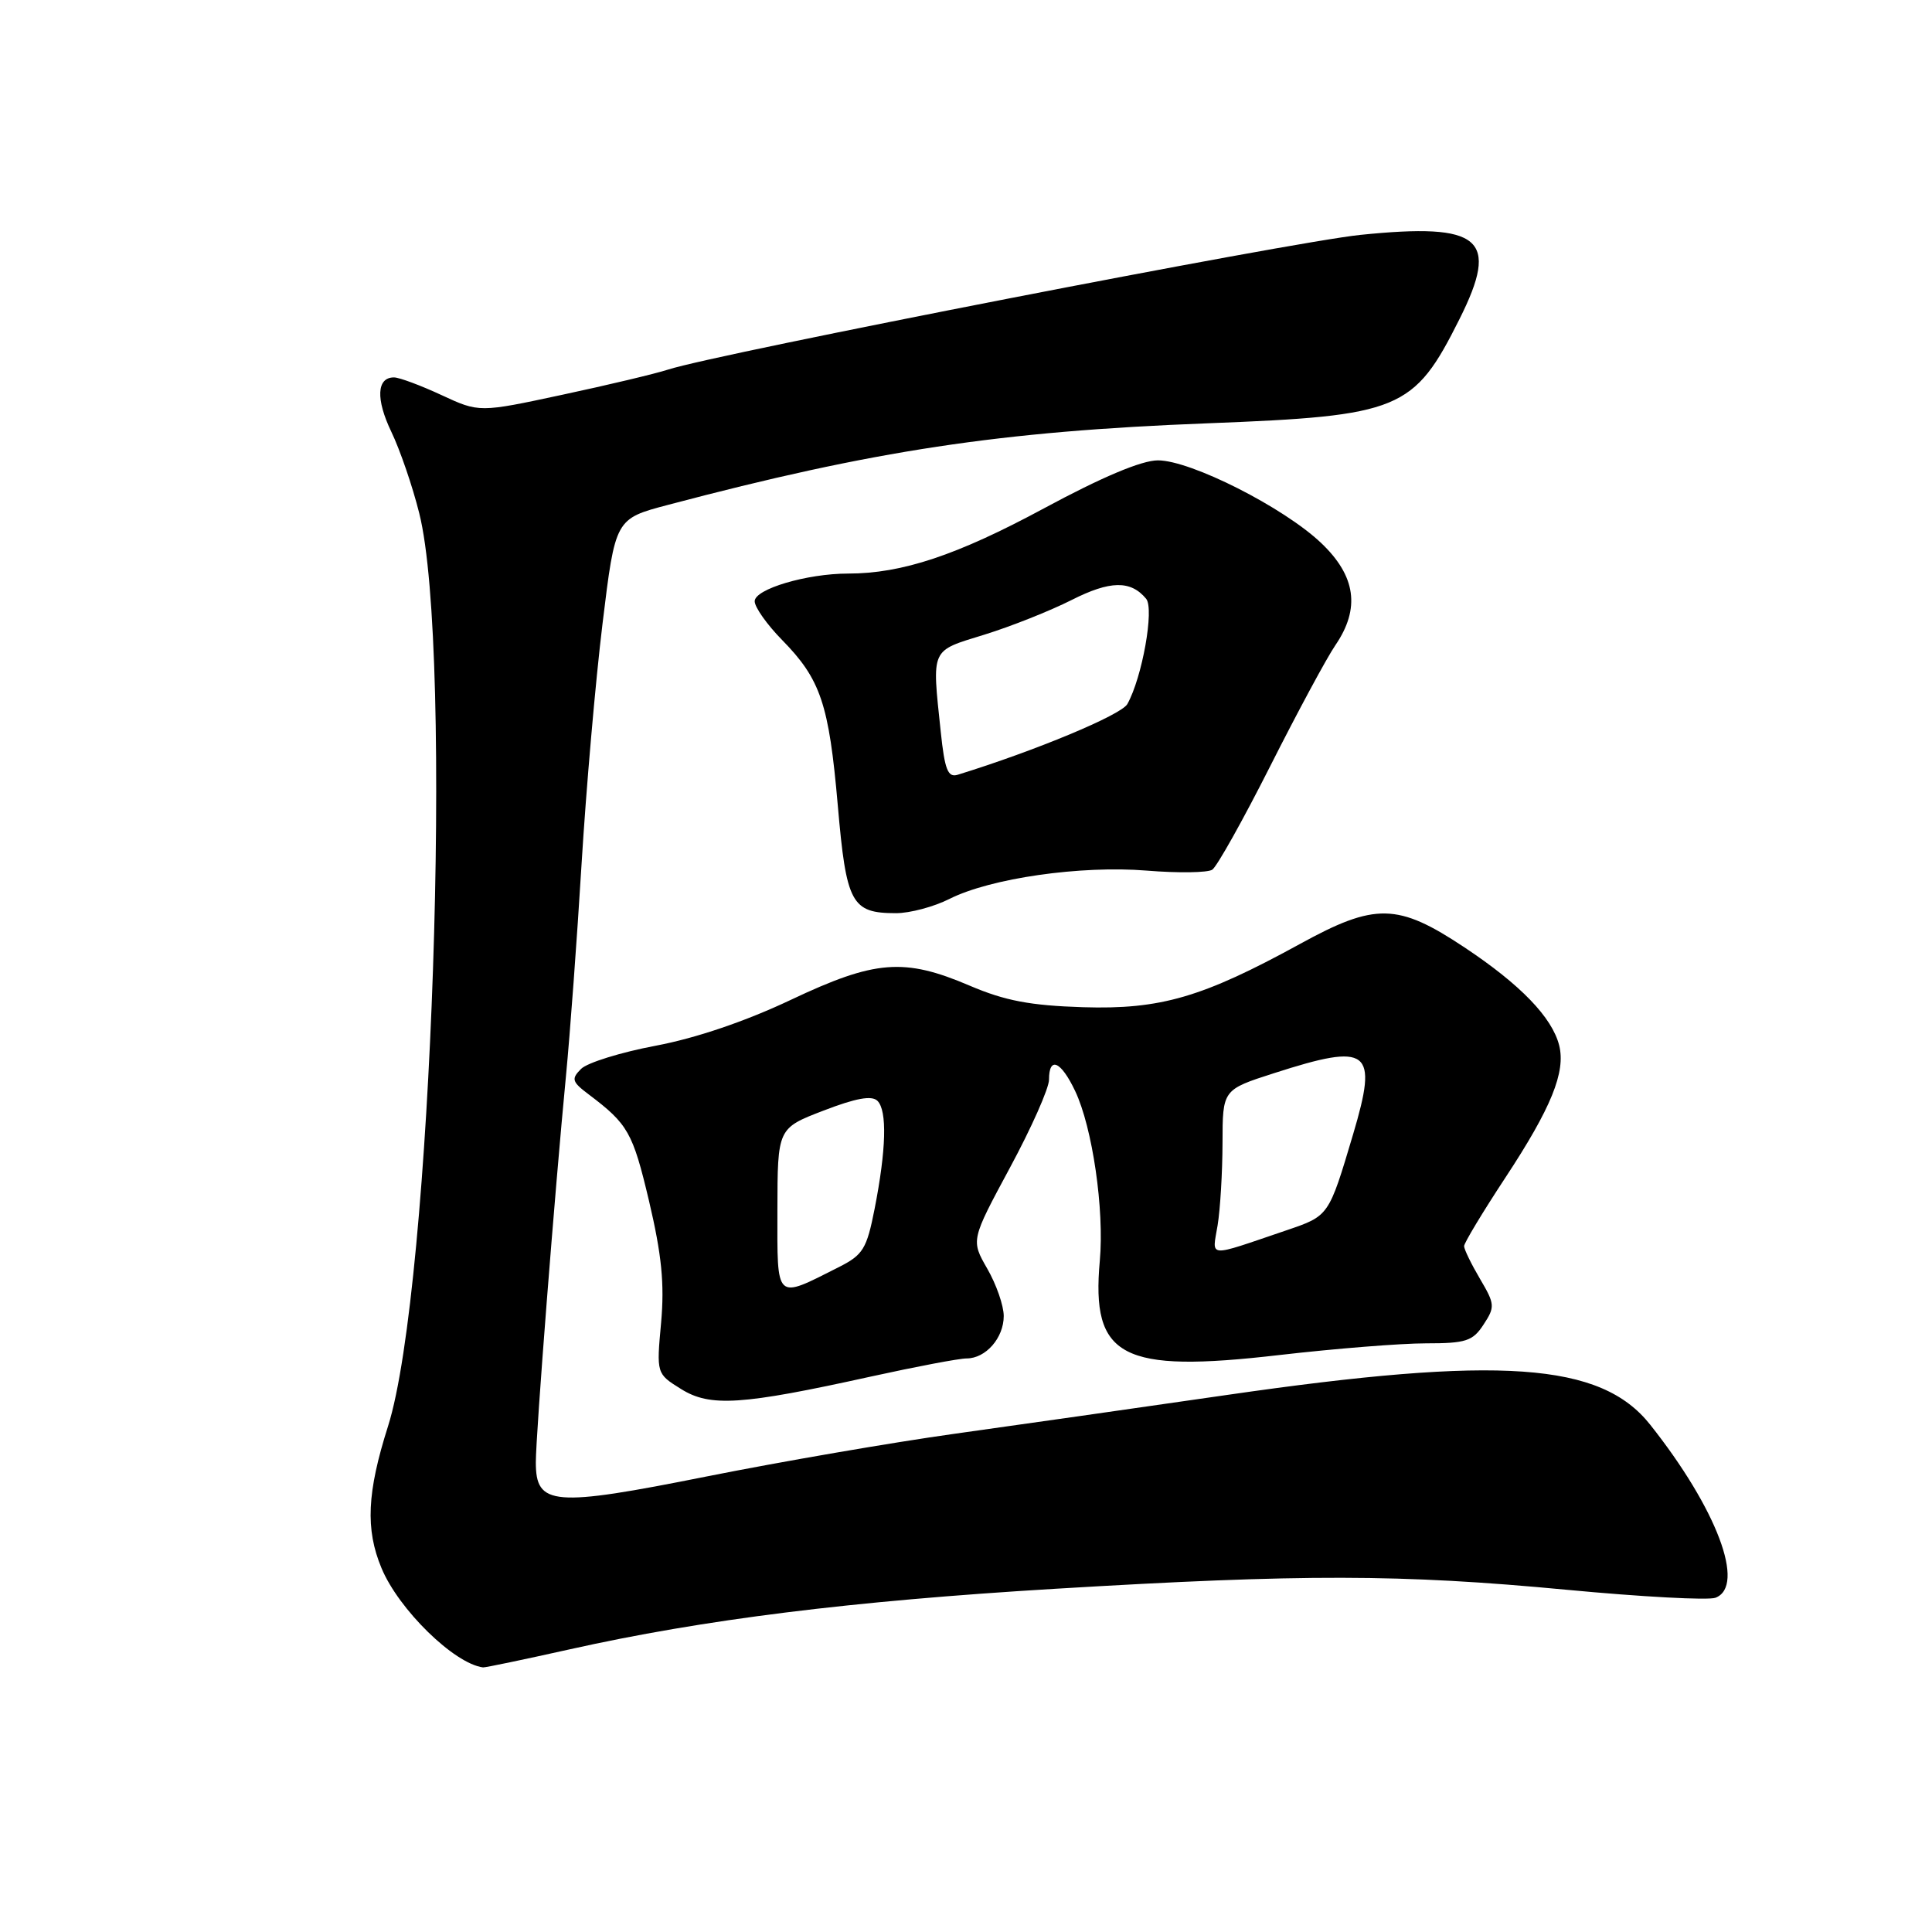 <?xml version="1.0" encoding="UTF-8" standalone="no"?>
<!DOCTYPE svg PUBLIC "-//W3C//DTD SVG 1.1//EN" "http://www.w3.org/Graphics/SVG/1.1/DTD/svg11.dtd" >
<svg xmlns="http://www.w3.org/2000/svg" xmlns:xlink="http://www.w3.org/1999/xlink" version="1.1" viewBox="0 0 256 256">
 <g >
 <path fill="currentColor"
d=" M 75.51 218.54 C 93.20 214.59 112.75 212.15 139.84 210.52 C 172.71 208.55 185.55 208.57 207.56 210.65 C 217.49 211.59 226.38 212.07 227.31 211.71 C 231.36 210.16 227.49 199.91 218.66 188.78 C 212.11 180.52 198.86 179.59 162.50 184.85 C 150.95 186.52 134.75 188.83 126.50 189.98 C 118.25 191.13 103.46 193.68 93.63 195.64 C 73.26 199.71 71.00 199.53 71.00 193.76 C 71.00 190.08 73.52 157.82 75.00 142.50 C 75.53 137.00 76.46 124.40 77.06 114.50 C 77.66 104.60 78.91 90.25 79.84 82.62 C 81.53 68.74 81.53 68.74 88.51 66.90 C 115.77 59.69 132.52 57.15 160.01 56.09 C 185.56 55.10 187.34 54.36 193.39 42.28 C 198.75 31.58 196.29 29.49 180.28 31.12 C 171.07 32.06 95.07 46.85 88.53 48.97 C 86.87 49.51 80.55 51.02 74.50 52.31 C 63.50 54.67 63.50 54.67 58.50 52.35 C 55.75 51.07 52.92 50.02 52.22 50.01 C 49.91 49.99 49.77 52.88 51.86 57.23 C 52.99 59.58 54.66 64.42 55.55 68.00 C 60.12 86.16 57.22 170.75 51.41 189.00 C 48.63 197.75 48.40 202.63 50.55 207.78 C 52.83 213.27 60.19 220.46 64.01 220.94 C 64.29 220.97 69.46 219.89 75.51 218.54 Z  M 115.40 182.40 C 121.40 181.08 127.10 180.00 128.08 180.00 C 130.62 180.00 133.00 177.28 133.00 174.38 C 133.00 173.01 132.02 170.19 130.82 168.11 C 128.65 164.33 128.65 164.33 133.82 154.73 C 136.67 149.45 139.00 144.20 139.00 143.06 C 139.00 139.91 140.58 140.60 142.46 144.56 C 144.76 149.40 146.34 160.30 145.73 167.06 C 144.57 179.87 148.58 181.98 169.51 179.55 C 176.88 178.70 185.62 178.00 188.93 178.00 C 194.24 178.00 195.15 177.71 196.58 175.51 C 198.11 173.18 198.09 172.81 196.11 169.46 C 194.95 167.49 194.00 165.54 194.00 165.12 C 194.00 164.70 196.46 160.62 199.46 156.06 C 205.55 146.81 207.48 142.05 206.60 138.52 C 205.66 134.81 201.48 130.47 194.06 125.54 C 185.20 119.65 182.24 119.59 172.23 125.09 C 159.33 132.16 153.78 133.78 143.50 133.46 C 136.51 133.24 133.16 132.60 128.50 130.61 C 119.80 126.89 115.96 127.20 104.78 132.49 C 98.78 135.33 92.21 137.56 86.90 138.56 C 82.28 139.43 77.83 140.81 77.00 141.63 C 75.67 142.96 75.78 143.34 78.00 145.01 C 83.23 148.96 83.84 150.03 86.00 159.14 C 87.68 166.28 88.06 170.11 87.60 175.26 C 86.98 182.02 86.98 182.02 90.24 184.05 C 94.09 186.46 98.24 186.19 115.40 182.40 Z  M 125.79 119.12 C 131.23 116.37 143.19 114.65 151.96 115.36 C 156.11 115.70 160.01 115.64 160.63 115.24 C 161.25 114.83 164.71 108.65 168.32 101.50 C 171.93 94.35 175.81 87.15 176.94 85.50 C 180.27 80.63 179.67 76.33 175.06 71.95 C 170.11 67.24 157.79 61.00 153.43 61.00 C 151.27 61.00 146.02 63.21 138.31 67.37 C 126.79 73.58 119.52 76.00 112.39 76.00 C 106.92 76.00 100.00 78.05 100.00 79.67 C 100.00 80.46 101.63 82.76 103.63 84.80 C 108.74 90.01 109.84 93.27 111.01 106.70 C 112.14 119.74 112.82 121.00 118.73 121.00 C 120.57 121.00 123.75 120.15 125.79 119.12 Z  M 103.01 160.32 C 103.03 149.50 103.03 149.50 109.12 147.16 C 113.40 145.51 115.52 145.12 116.27 145.87 C 117.57 147.17 117.43 152.33 115.89 160.18 C 114.84 165.51 114.36 166.28 111.11 167.92 C 102.66 172.18 103.00 172.50 103.01 160.32 Z  M 161.34 162.36 C 161.69 160.24 161.98 155.33 161.99 151.45 C 162.00 144.39 162.00 144.39 168.82 142.20 C 181.46 138.13 182.64 139.05 179.29 150.31 C 176.05 161.19 176.11 161.10 170.44 163.03 C 159.77 166.65 160.62 166.72 161.34 162.36 Z  M 124.65 96.93 C 123.48 85.77 123.24 86.32 130.42 84.10 C 133.95 83.01 139.15 80.94 141.98 79.51 C 147.09 76.92 149.82 76.87 151.87 79.34 C 152.97 80.67 151.35 89.77 149.38 93.29 C 148.57 94.74 137.19 99.48 126.90 102.66 C 125.60 103.06 125.18 102.01 124.65 96.93 Z "/>
</g>
</svg>